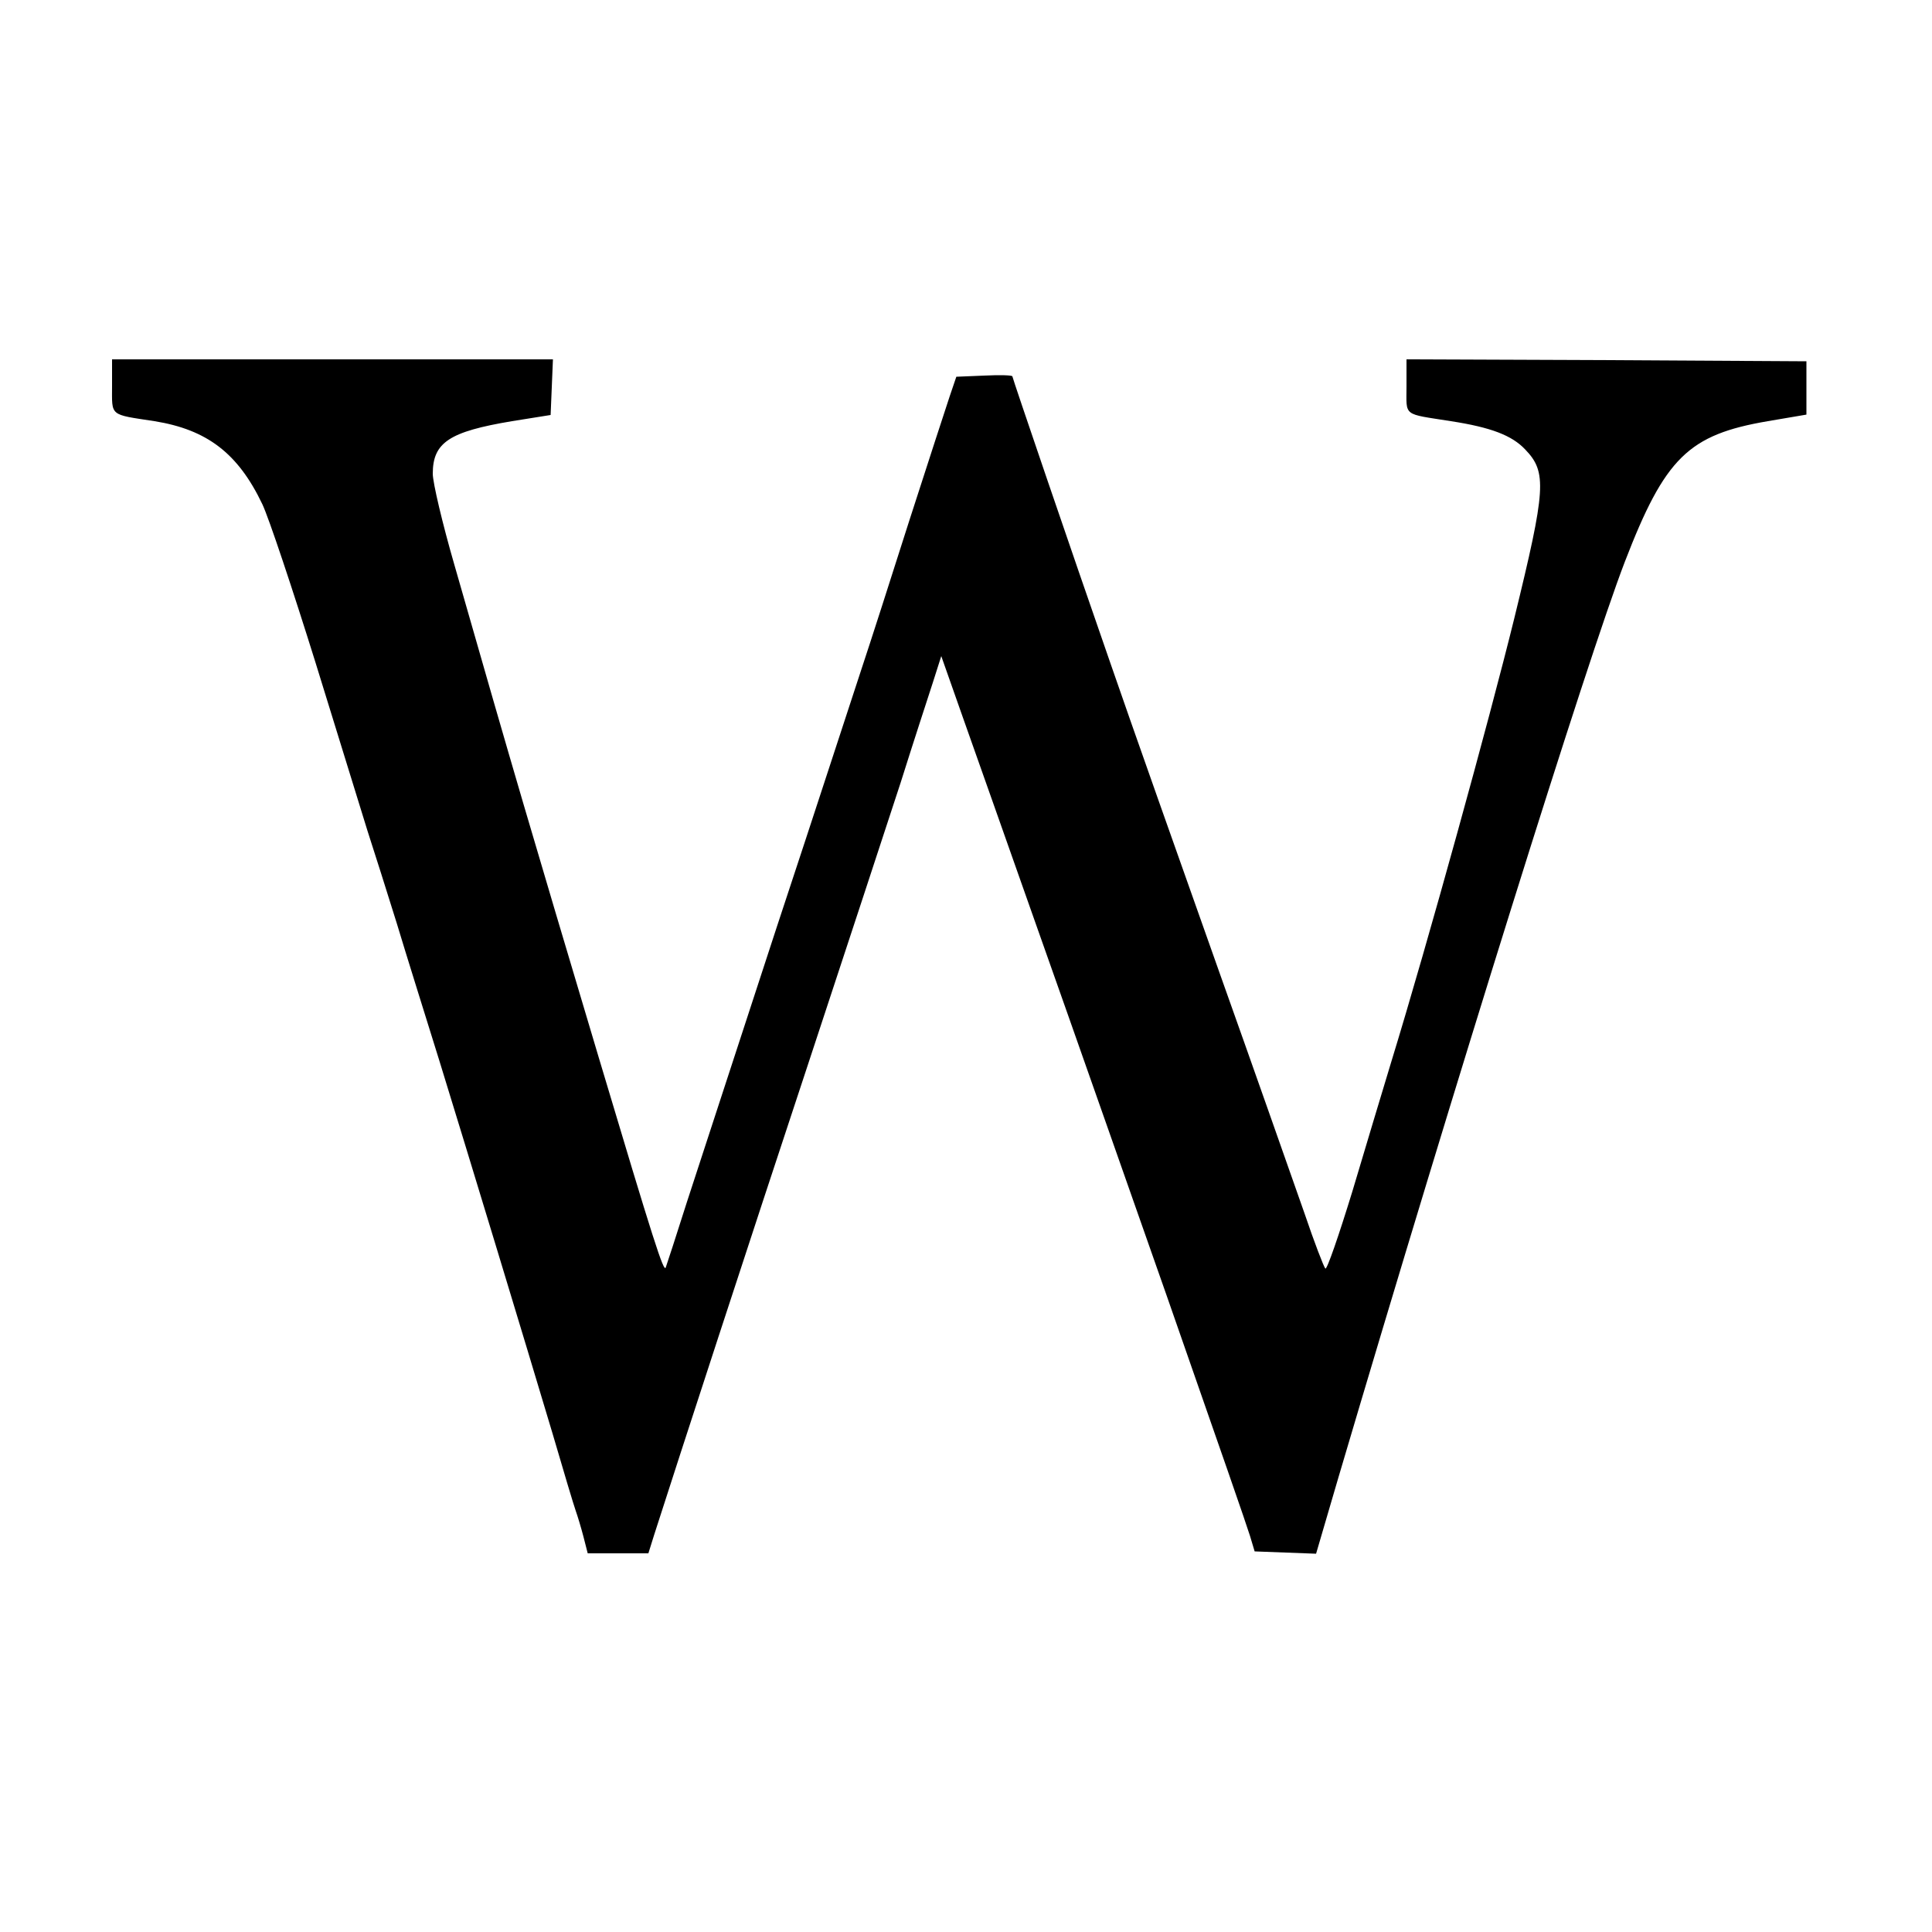 <?xml version="1.0" standalone="no"?>
<!DOCTYPE svg PUBLIC "-//W3C//DTD SVG 20010904//EN"
 "http://www.w3.org/TR/2001/REC-SVG-20010904/DTD/svg10.dtd">
<svg version="1.0" xmlns="http://www.w3.org/2000/svg"
 width="500pt" height="500pt" viewBox="0 0 500 500"
 preserveAspectRatio="xMidYMid meet">
<g transform="translate(0,500) scale(0.1,-0.1)"
fill="#000000" stroke="none">
<path d="M290 4001 c0 -79 -8 -73 110 -91 136 -22 216 -83 279 -215 17 -36 78
-219 137 -408 58 -188 119 -385 135 -437 17 -52 51 -160 76 -240 24 -80 74
-239 110 -355 78 -253 221 -724 293 -965 28 -96 55 -186 60 -200 5 -14 14 -44
20 -67 l11 -43 79 0 78 0 15 48 c65 203 249 767 398 1217 98 297 206 626 240
730 33 105 71 221 83 258 l22 69 56 -159 c31 -87 113 -320 183 -518 118 -333
251 -713 345 -980 146 -418 204 -585 215 -620 l12 -40 79 -3 80 -3 58 198
c302 1022 644 2117 741 2369 104 270 165 329 370 364 l100 17 0 69 0 69 -517
3 -518 2 0 -70 c0 -79 -11 -70 115 -90 104 -16 158 -37 192 -73 57 -59 54
-102 -28 -437 -65 -264 -223 -837 -319 -1150 -21 -69 -66 -219 -100 -333 -35
-114 -66 -204 -70 -200 -4 4 -29 69 -54 143 -51 145 -130 370 -219 620 -94
265 -237 669 -282 800 -103 296 -255 742 -255 746 0 3 -33 4 -72 2 l-73 -3
-17 -50 c-9 -27 -56 -171 -104 -320 -47 -148 -103 -322 -124 -385 -21 -63
-119 -365 -220 -670 -100 -305 -204 -625 -232 -710 -27 -85 -52 -162 -55 -170
-5 -15 -30 63 -174 545 -176 590 -215 721 -373 1273 -31 107 -56 213 -56 236
0 81 43 109 205 136 l100 16 3 72 3 72 -571 0 -570 0 0 -69z"/>
</g>
</svg>
